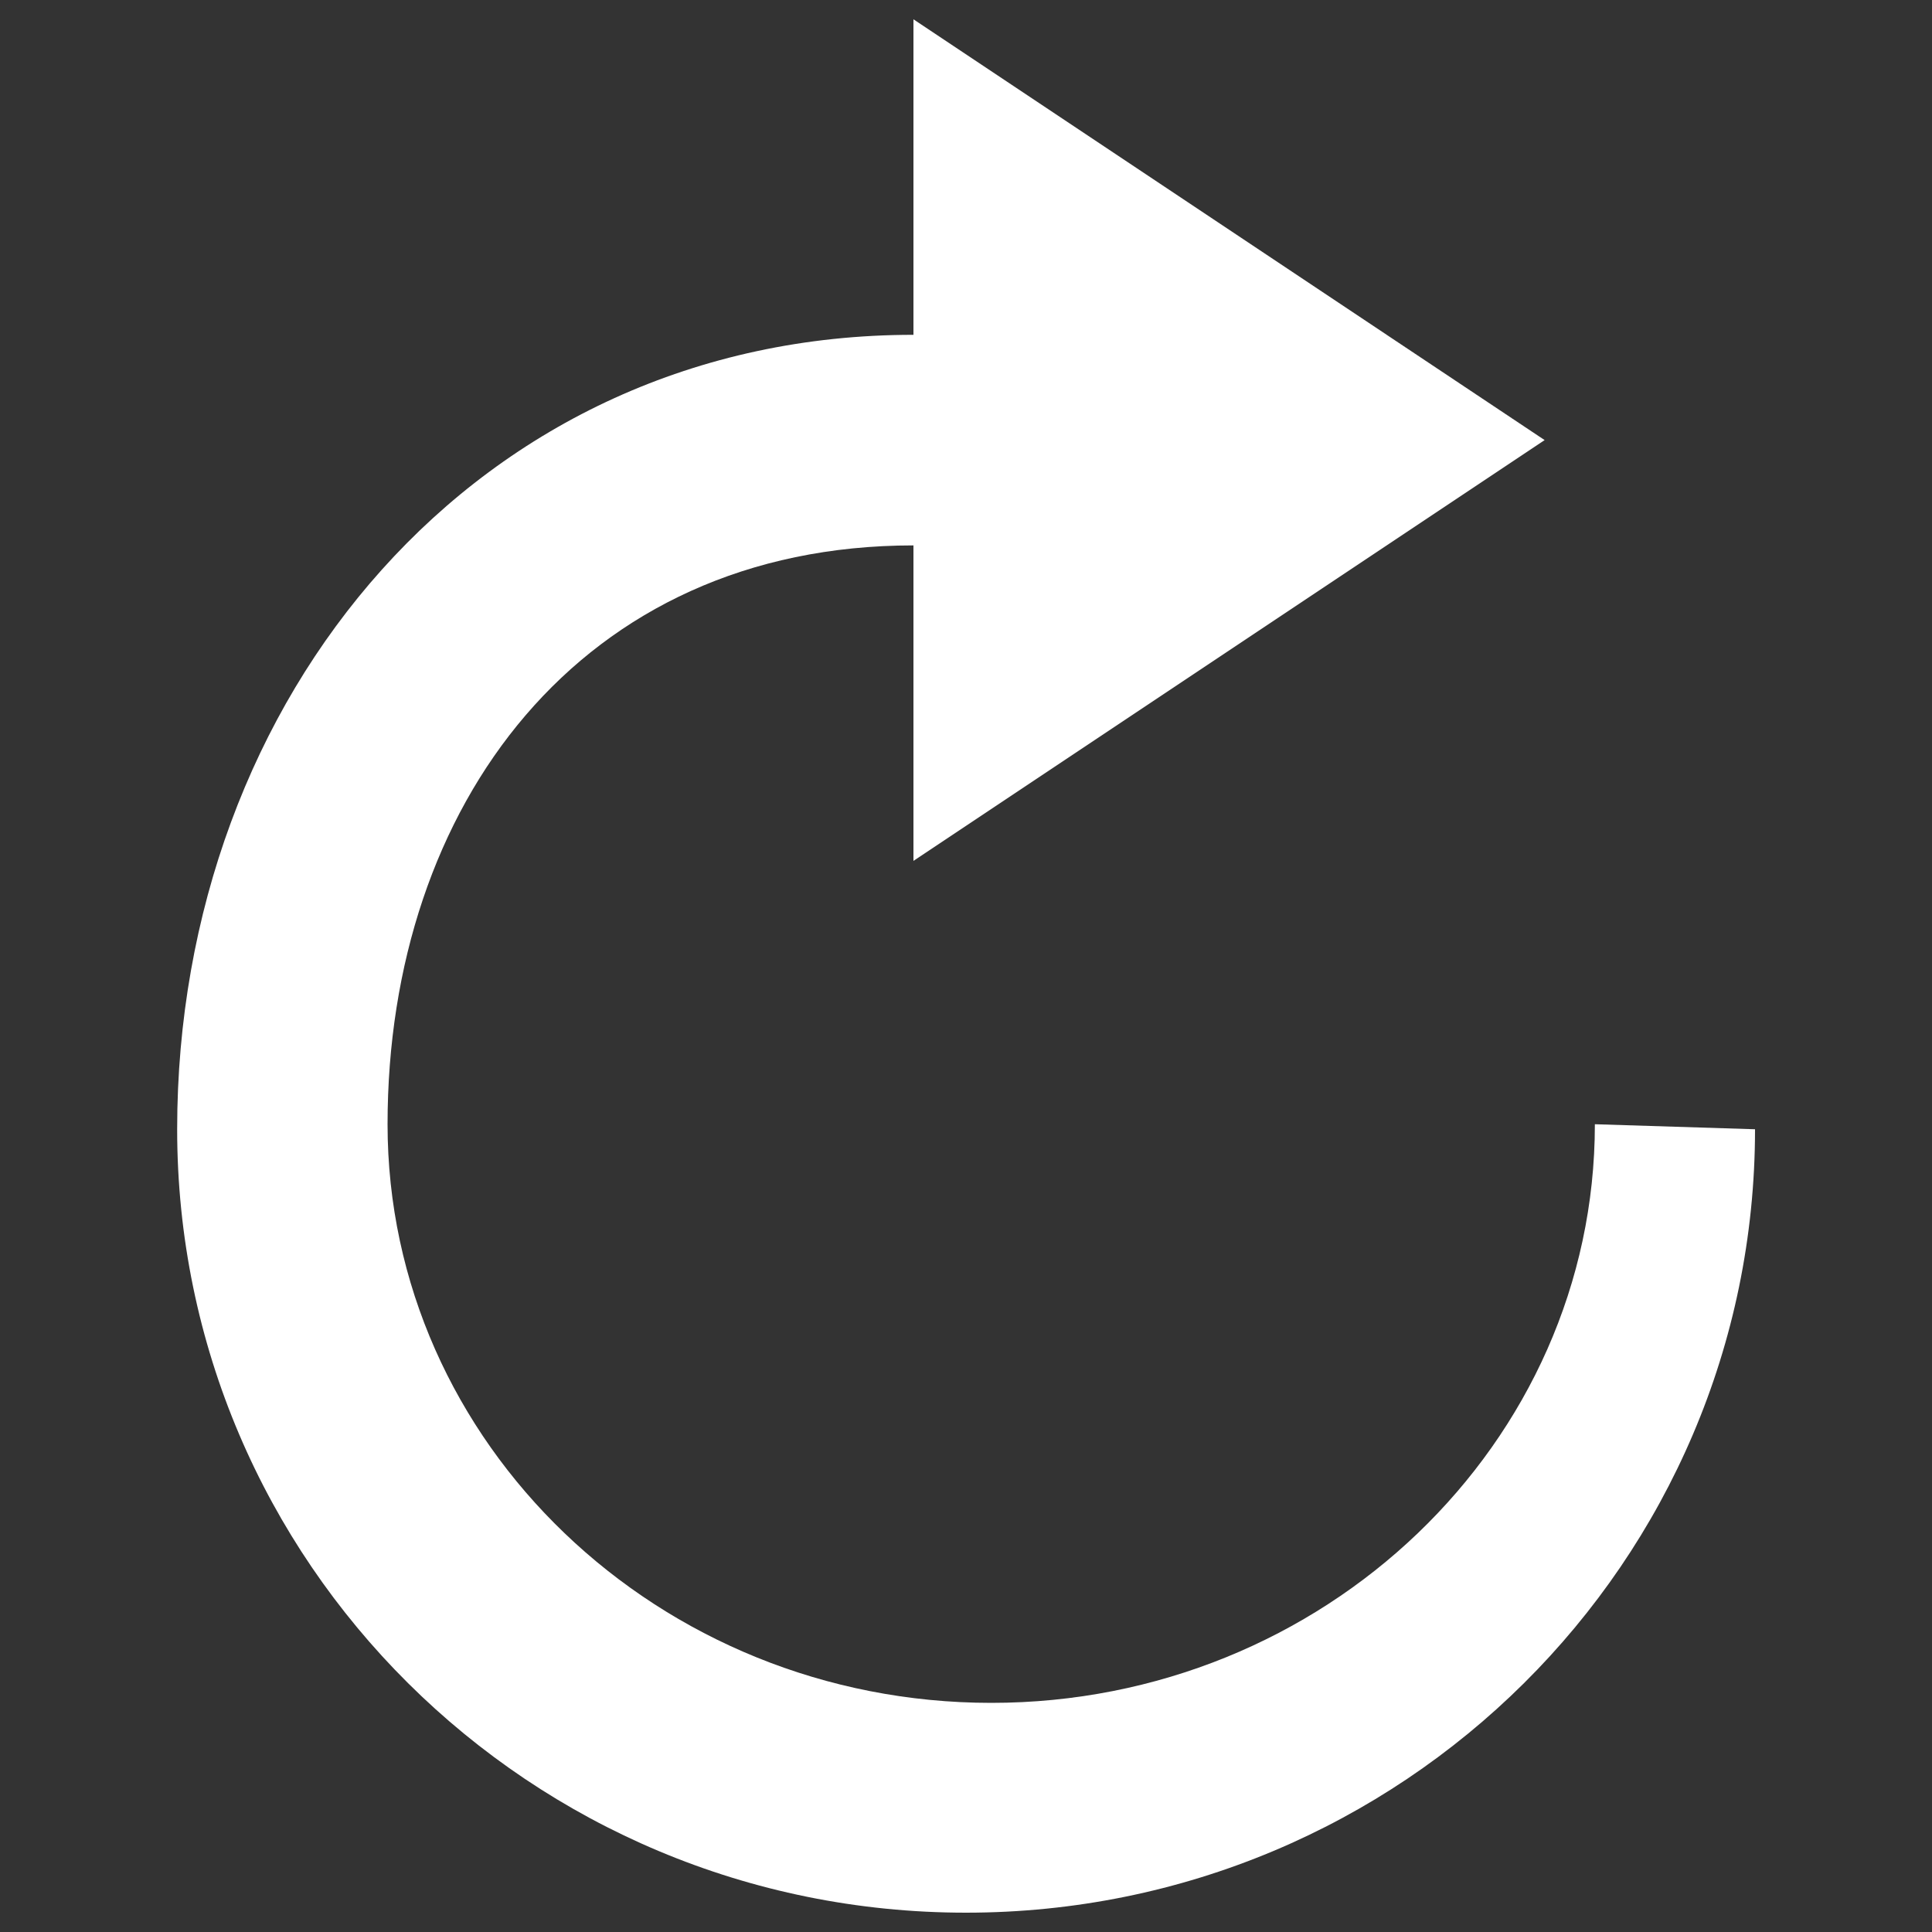 <?xml version="1.0" encoding="utf-8"?>
<!-- Svg Vector Icons : http://www.onlinewebfonts.com/icon -->
<!DOCTYPE svg >
<svg version="1.1" xmlns="http://www.w3.org/2000/svg" xmlns:xlink="http://www.w3.org/1999/xlink" x="0px" y="0px" viewBox="0 0 1000 1000" enable-background="new 0 0 1000 1000" xml:space="preserve">
<rect x="0" y="0" width="1000" height="1000" fill="#333333" stroke="none"/>
<g><path style="fill:white;" d="M825.5,581.9c0,165.1-140.2,299.5-312.4,299.5c-172.3,0-312.5-134.3-312.5-299.5c0-165.1,99.9-299.6,272.2-299.6v163.3l326.7-217.8L472.8,10v163.3c-225.6,0-381.1,187.1-381.1,411.1C91.6,808.4,274.4,990,500,990c225.6,0,408.4-181.6,408.4-405.5L825.5,581.9z"/></g>
</svg>